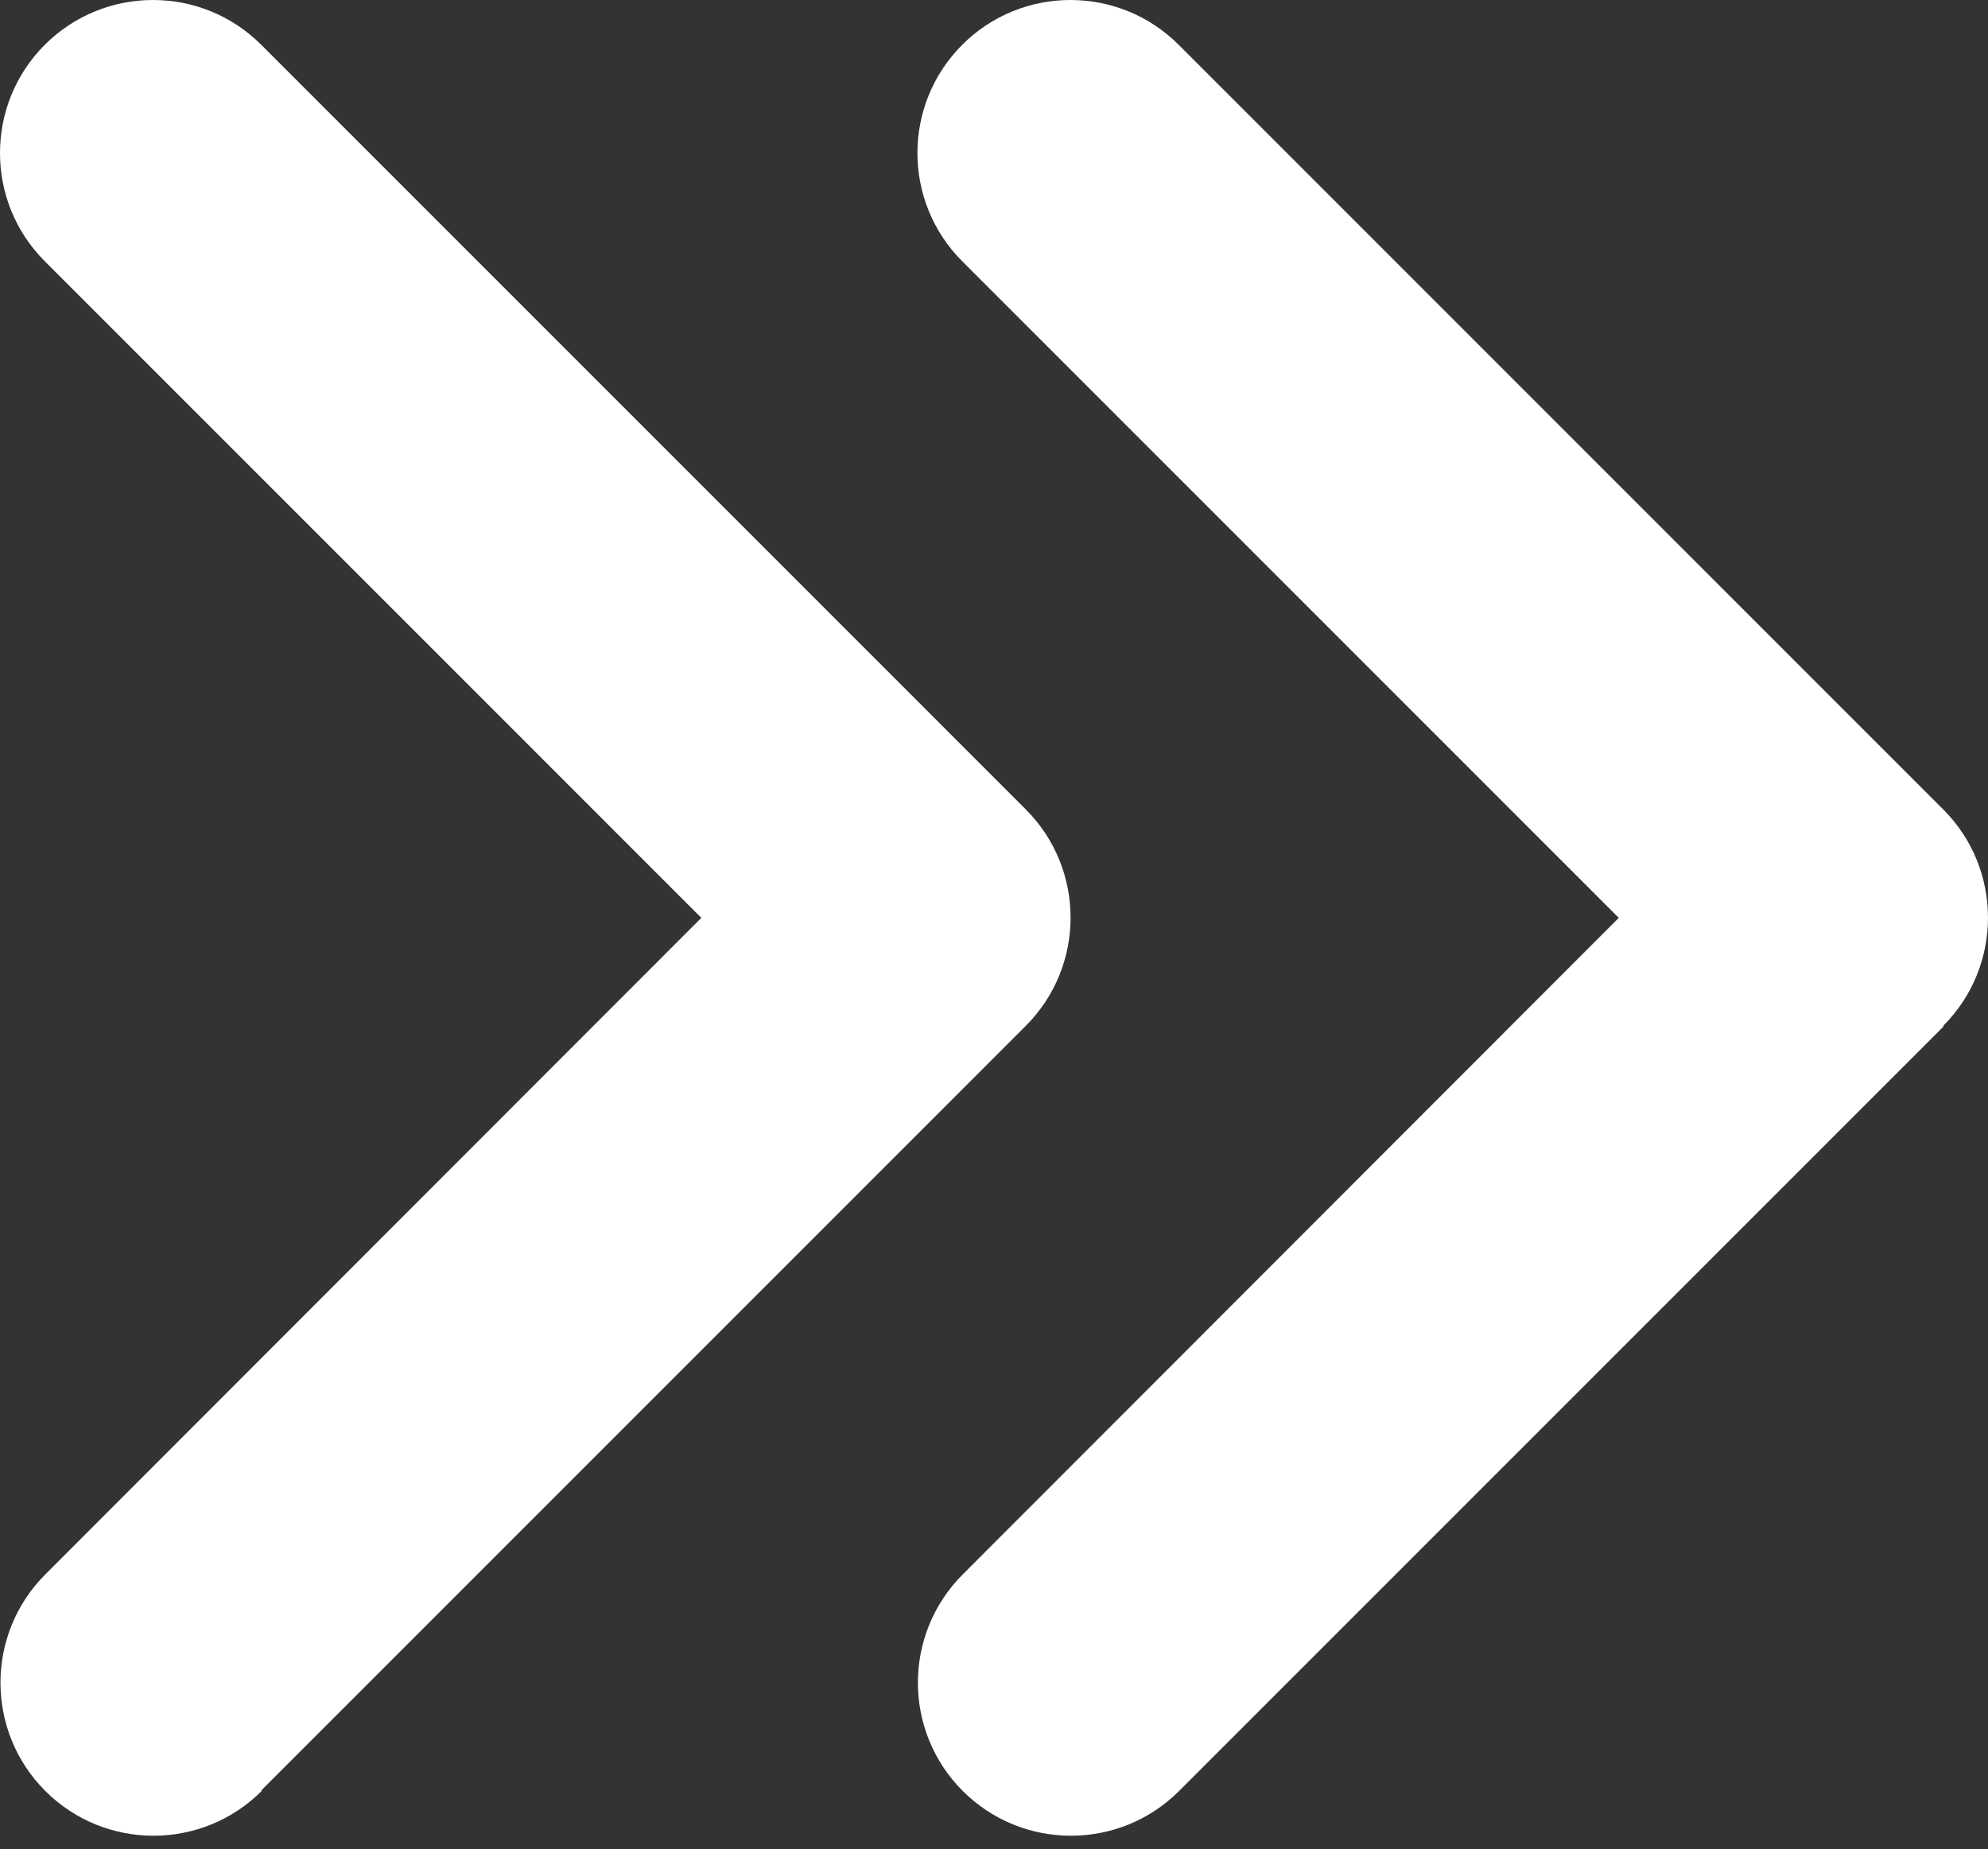 <svg width="100" height="93" viewBox="0 0 100 93" fill="none" xmlns="http://www.w3.org/2000/svg">
<rect x="0" y="0" width="100" height="93" fill="#333333" stroke="none"/>
<path d="M97.747 51.598C100.751 48.594 100.751 43.715 97.747 40.71L59.29 2.253C56.285 -0.751 51.406 -0.751 48.402 2.253C45.397 5.258 45.397 10.137 48.402 13.141L81.427 46.166L48.426 79.191C45.421 82.196 45.421 87.075 48.426 90.079C51.43 93.084 56.309 93.084 59.314 90.079L97.771 51.622L97.747 51.598ZM13.141 90.055L51.598 51.598C54.603 48.594 54.603 43.715 51.598 40.71L13.141 2.253C10.137 -0.751 5.258 -0.751 2.253 2.253C-0.751 5.258 -0.751 10.137 2.253 13.141L35.278 46.166L2.277 79.191C-0.727 82.196 -0.727 87.075 2.277 90.079C5.282 93.084 10.161 93.084 13.165 90.079L13.141 90.055Z" fill="white"/>
</svg>
